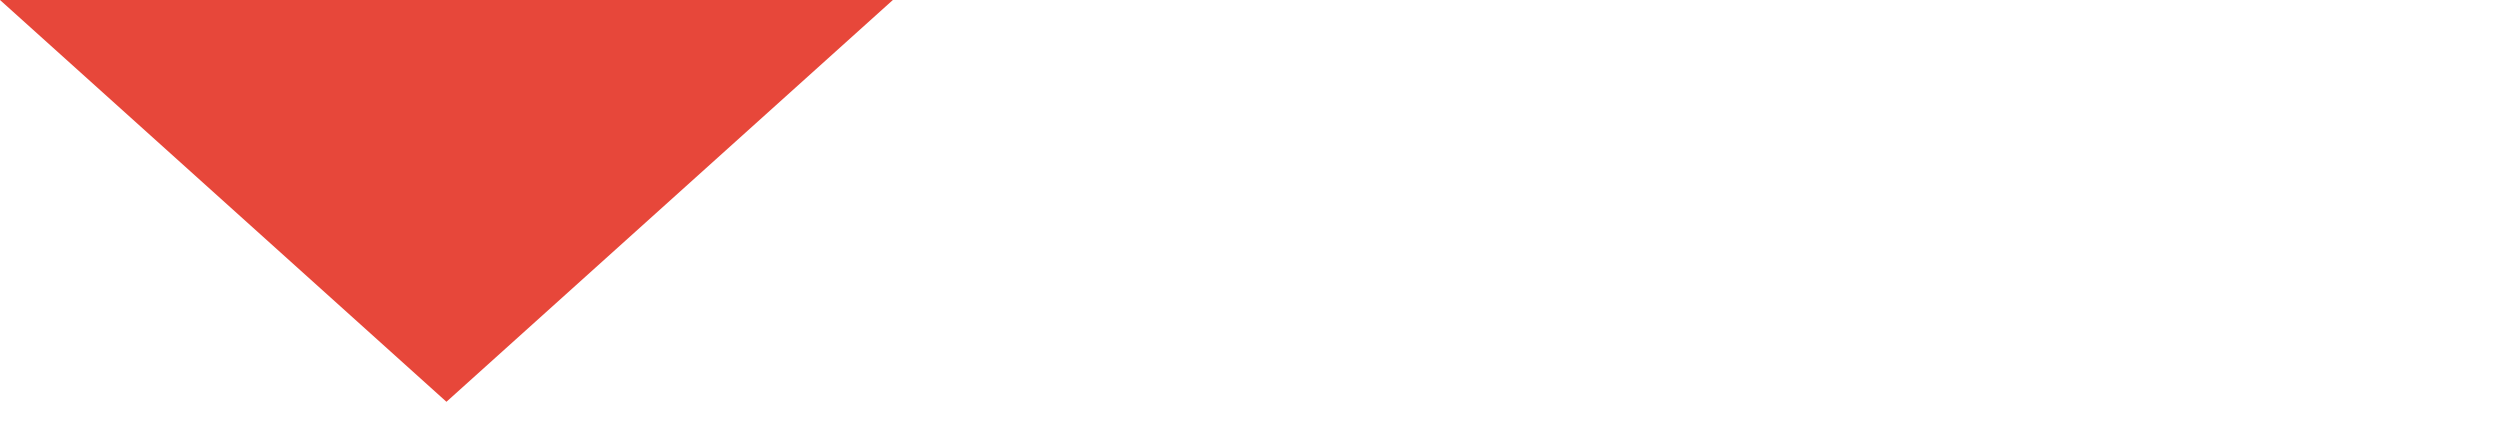 <?xml version="1.0" encoding="UTF-8"?>
<!-- Generator: Adobe Illustrator 17.1.0, SVG Export Plug-In . SVG Version: 6.00 Build 0)  -->
<!DOCTYPE svg PUBLIC "-//W3C//DTD SVG 1.1//EN" "http://www.w3.org/Graphics/SVG/1.1/DTD/svg11.dtd">
<svg version="1.1" id="Layer_1" xmlns="http://www.w3.org/2000/svg" xmlns:xlink="http://www.w3.org/1999/xlink" x="0px" y="0px" viewBox="0 0 28 5" preserveAspectRatio="none" style="enable-background:new 0 0 28 5;" xml:space="preserve">
<style type="text/css">
	.st0{fill:#FF7BAC;}
	.st1{fill:#ED1C24;}
	.st2{fill:#FFFFFF;}
	.st3{stroke:#000000;stroke-width:0;stroke-linecap:square;stroke-miterlimit:2;}
	.st4{fill-rule:evenodd;clip-rule:evenodd;fill:#E7473A;}
	.st5{fill-rule:evenodd;clip-rule:evenodd;fill:#5E5E5E;}
	.st6{fill-rule:evenodd;clip-rule:evenodd;fill:#FFFFFF;}
	.st7{fill-rule:evenodd;clip-rule:evenodd;fill:#CDCDCD;}
	.st8{fill-rule:evenodd;clip-rule:evenodd;fill:#C7C6C6;}
	.st9{opacity:0.55;fill-rule:evenodd;clip-rule:evenodd;}
	.st10{opacity:0.7;fill-rule:evenodd;clip-rule:evenodd;}
	.st11{fill-rule:evenodd;clip-rule:evenodd;fill:url(#SVGID_1_);}
	.st12{fill-rule:evenodd;clip-rule:evenodd;fill:url(#SVGID_2_);}
	.st13{fill-rule:evenodd;clip-rule:evenodd;fill:url(#SVGID_3_);}
	.st14{fill-rule:evenodd;clip-rule:evenodd;fill:url(#SVGID_4_);}
	.st15{fill:#4A67A2;}
	.st16{fill-rule:evenodd;clip-rule:evenodd;fill:#5ABEDD;}
	.st17{fill:#E54C44;}
	.st18{fill-rule:evenodd;clip-rule:evenodd;fill:#868585;}
	.st19{fill-rule:evenodd;clip-rule:evenodd;fill:url(#SVGID_5_);}
	.st20{fill-rule:evenodd;clip-rule:evenodd;fill:url(#SVGID_6_);}
	.st21{fill-rule:evenodd;clip-rule:evenodd;fill:url(#SVGID_7_);}
	.st22{fill-rule:evenodd;clip-rule:evenodd;fill:url(#SVGID_8_);}
	.st23{fill:#405FA1;}
	.st24{fill-rule:evenodd;clip-rule:evenodd;fill:#4DBADE;}
	.st25{fill:#E54235;}
	.st26{fill-rule:evenodd;clip-rule:evenodd;fill:#7F7E7E;}
	.st27{fill-rule:evenodd;clip-rule:evenodd;fill:url(#SVGID_9_);}
	.st28{fill-rule:evenodd;clip-rule:evenodd;fill:url(#SVGID_10_);}
	.st29{fill-rule:evenodd;clip-rule:evenodd;fill:url(#SVGID_11_);}
	.st30{fill-rule:evenodd;clip-rule:evenodd;fill:#E54C44;}
	.st31{fill-rule:evenodd;clip-rule:evenodd;fill:#4F7EA5;}
	.st32{fill-rule:evenodd;clip-rule:evenodd;fill:url(#SVGID_12_);}
	.st33{fill-rule:evenodd;clip-rule:evenodd;fill:url(#SVGID_13_);}
	.st34{fill-rule:evenodd;clip-rule:evenodd;fill:url(#SVGID_14_);}
	.st35{fill-rule:evenodd;clip-rule:evenodd;fill:url(#SVGID_15_);}
	.st36{fill-rule:evenodd;clip-rule:evenodd;fill:url(#SVGID_16_);}
	.st37{fill:#E7473A;}
	.st38{fill-rule:evenodd;clip-rule:evenodd;fill:#505050;}
	.st39{fill-rule:evenodd;clip-rule:evenodd;fill:#FF7BAC;}
</style>
<path class="st4" d="M0,0h10L5,4.5L0,0z"/>
</svg>